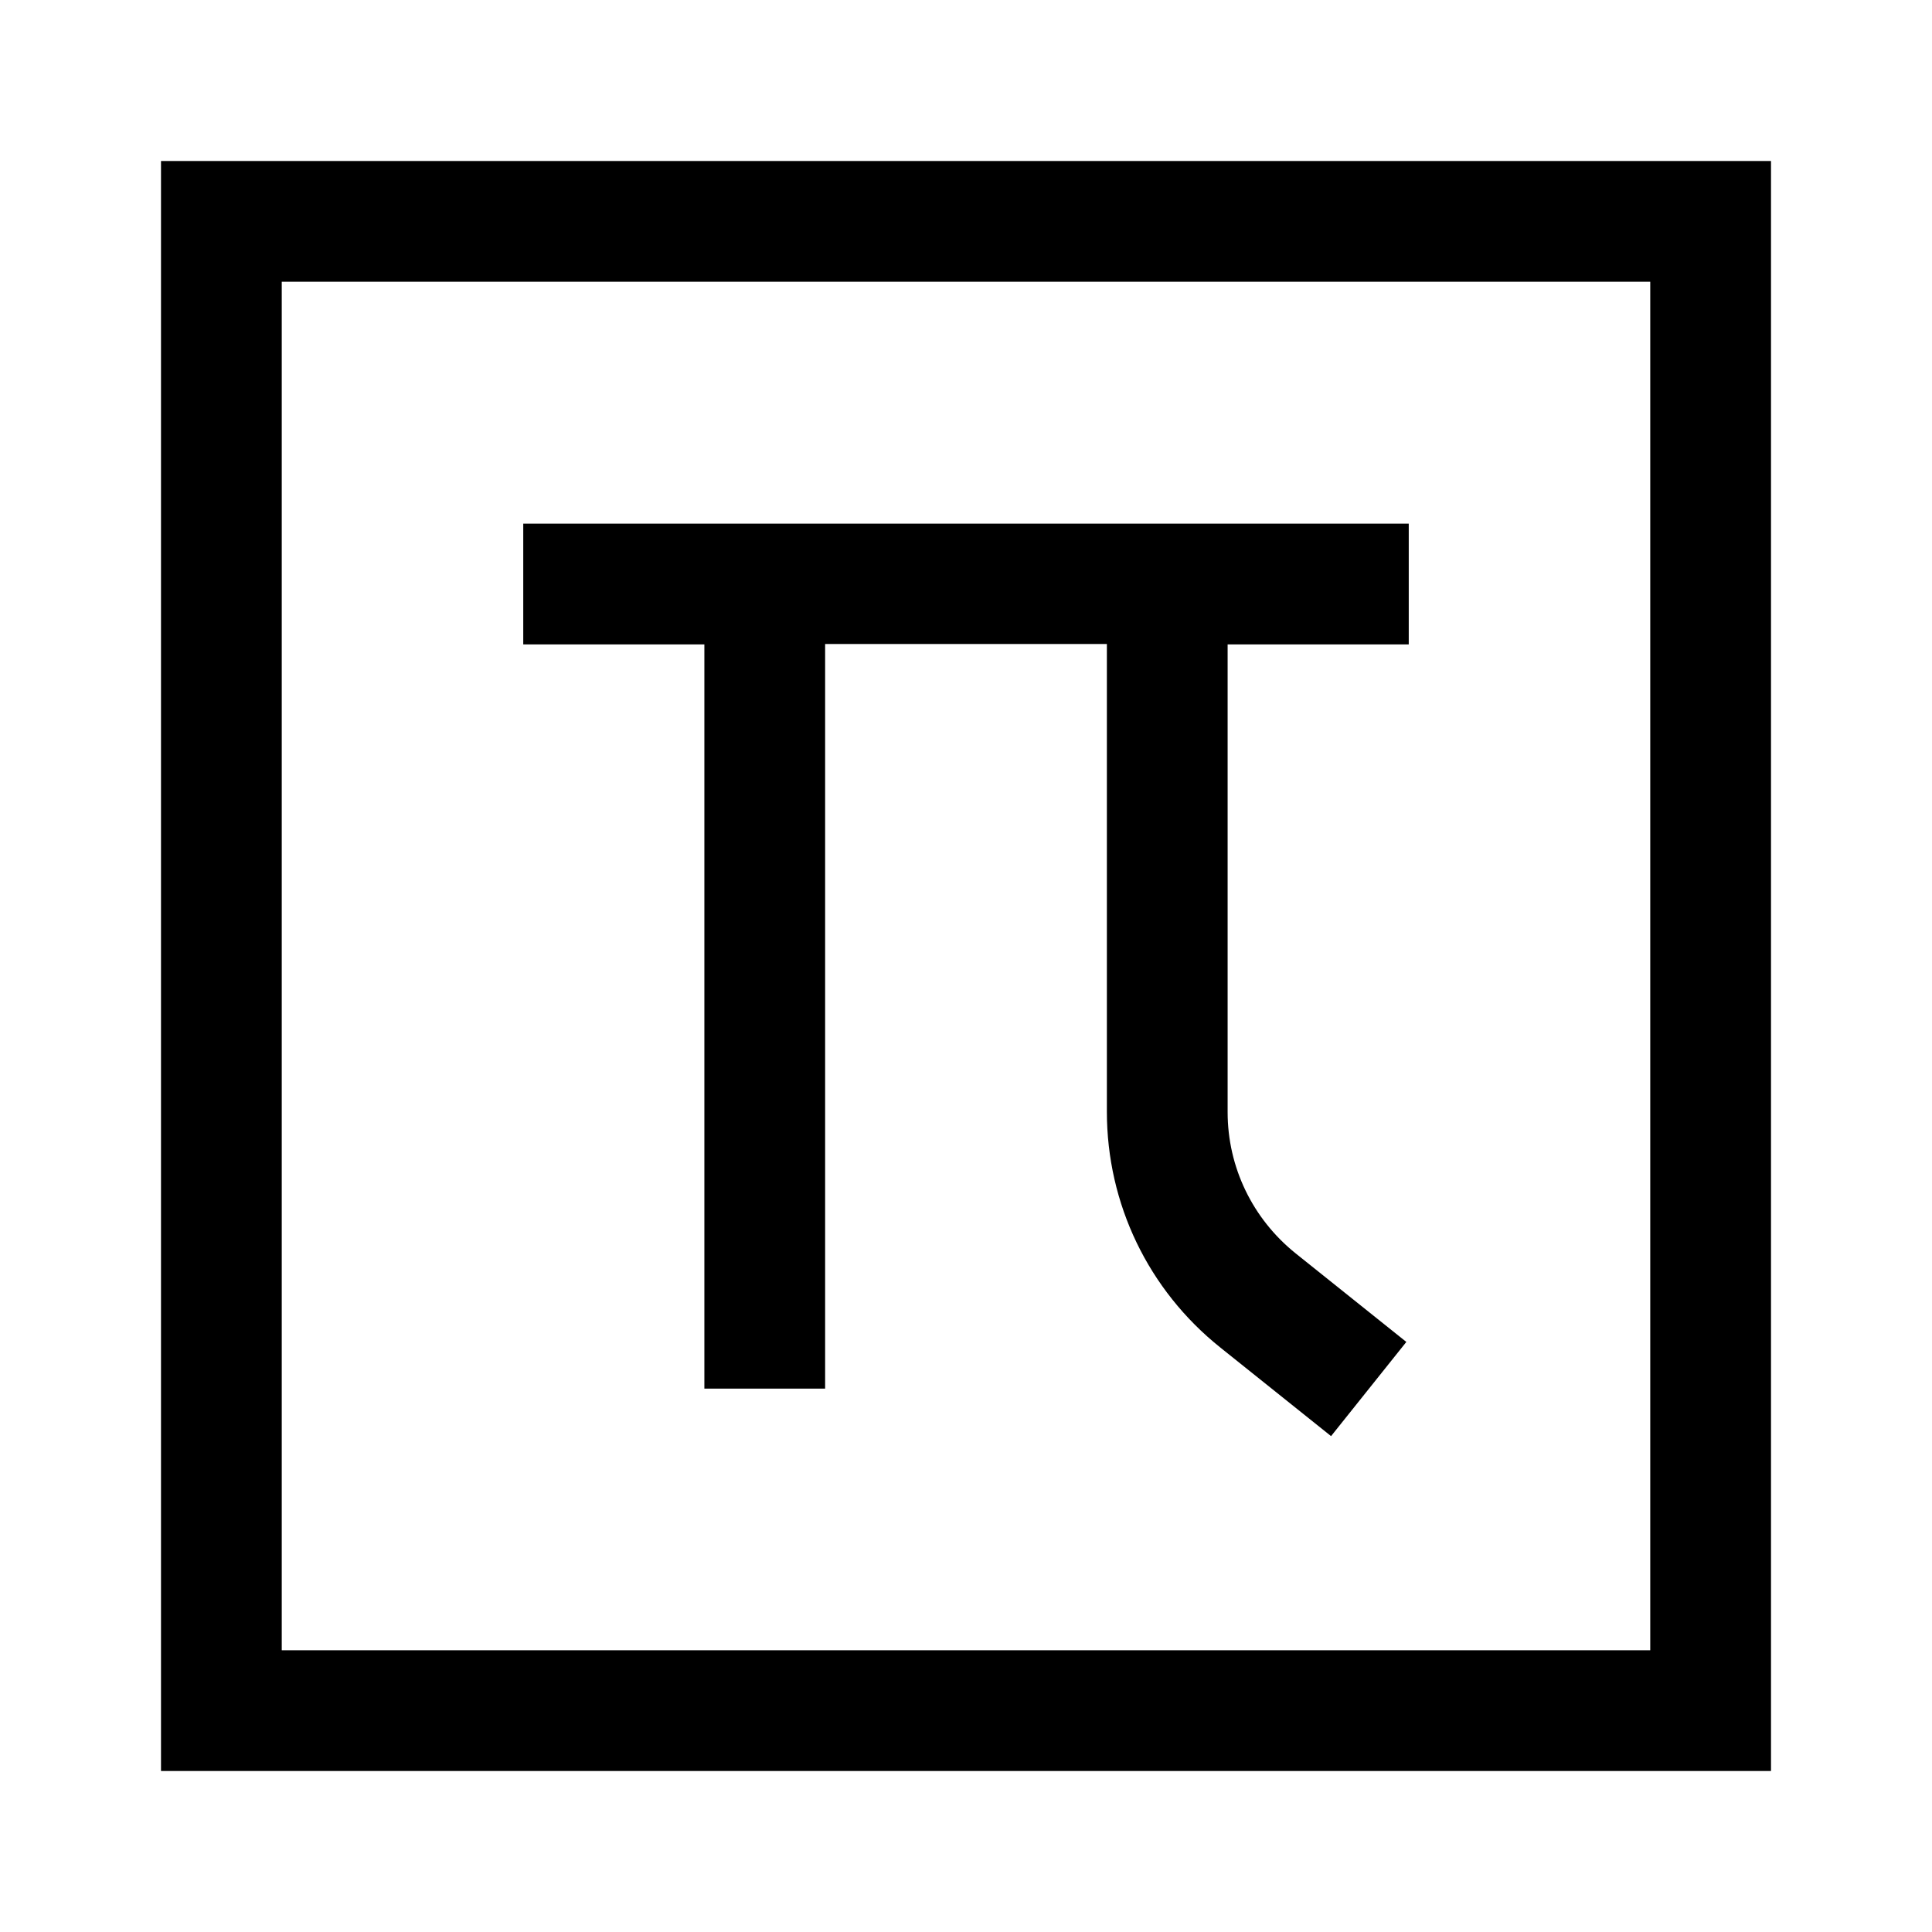 <svg width="24" height="24" viewBox="0 0 24 24" fill="none" xmlns="http://www.w3.org/2000/svg">
<g clip-path="url(#clip0_4711_24171)">
<path d="M2 2V22H22V2H2ZM20.5 20.5H3.5V3.5H20.5V20.5Z" fill="black"/>
<path d="M8.75 17.25H10.25V8H13.75V13.81C13.75 14.955 14.265 16.025 15.16 16.74L16.535 17.84L17.47 16.67L16.095 15.57C15.56 15.14 15.25 14.5 15.25 13.815V8.005H17.5V6.505H6.5V8.005H8.75V17.255V17.25Z" fill="black"/>
</g>
<defs>
<clipPath id="clip0_4711_24171">
<rect width="24" height="24" fill="white"/>
</clipPath>
</defs>
</svg>
